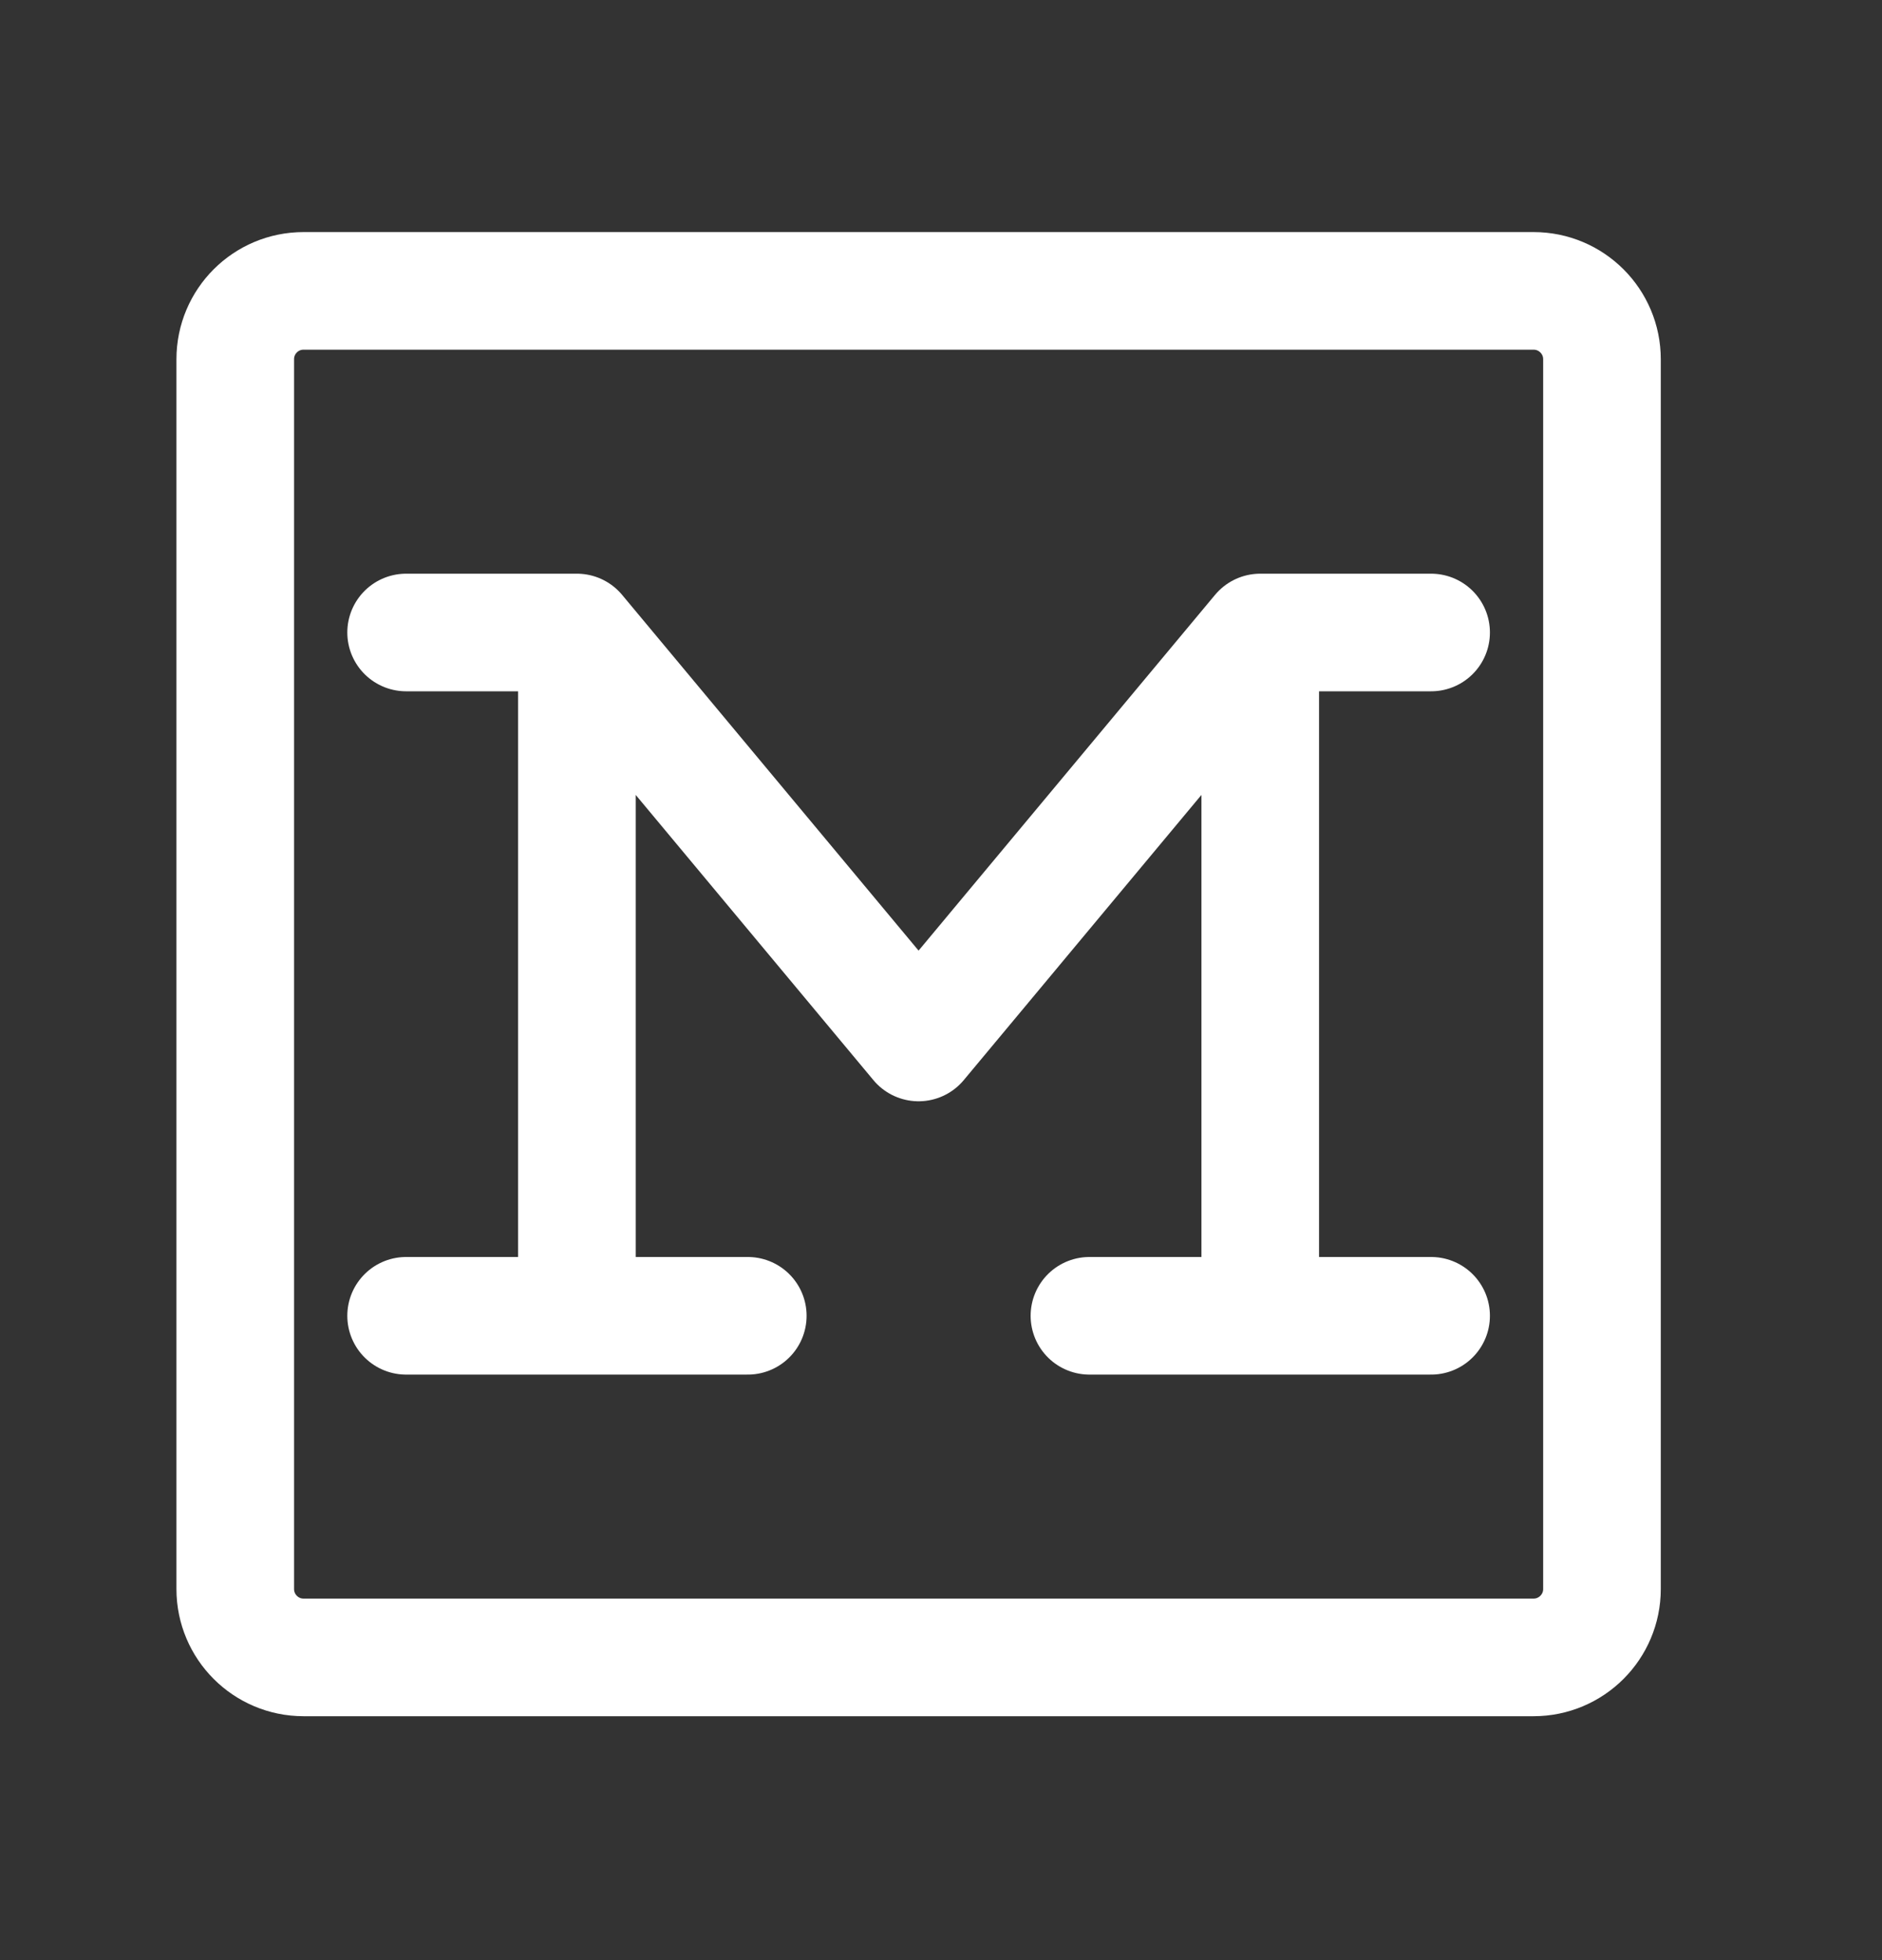 <svg width="24" height="25" viewBox="0 0 24 25" fill="none" xmlns="http://www.w3.org/2000/svg">
<rect x="0" y="0" width="24" height="25" fill="#333333" stroke="none"/>
<path d="M16.071 8.067L11.714 13.296L7.357 8.067H5.179M16.071 8.067H18.25M16.071 8.067V16.782M7.357 8.416V16.782M5.179 16.782H9.536M13.893 16.782H18.25M3.871 3.71H19.557C20.038 3.71 20.429 4.1 20.429 4.582V20.267C20.429 20.748 20.038 21.139 19.557 21.139H3.871C3.39 21.139 3 20.748 3 20.267V4.582C3 4.1 3.39 3.71 3.871 3.71Z" stroke="white" stroke-width="1.5" stroke-linecap="round" stroke-linejoin="round"/>
</svg>
